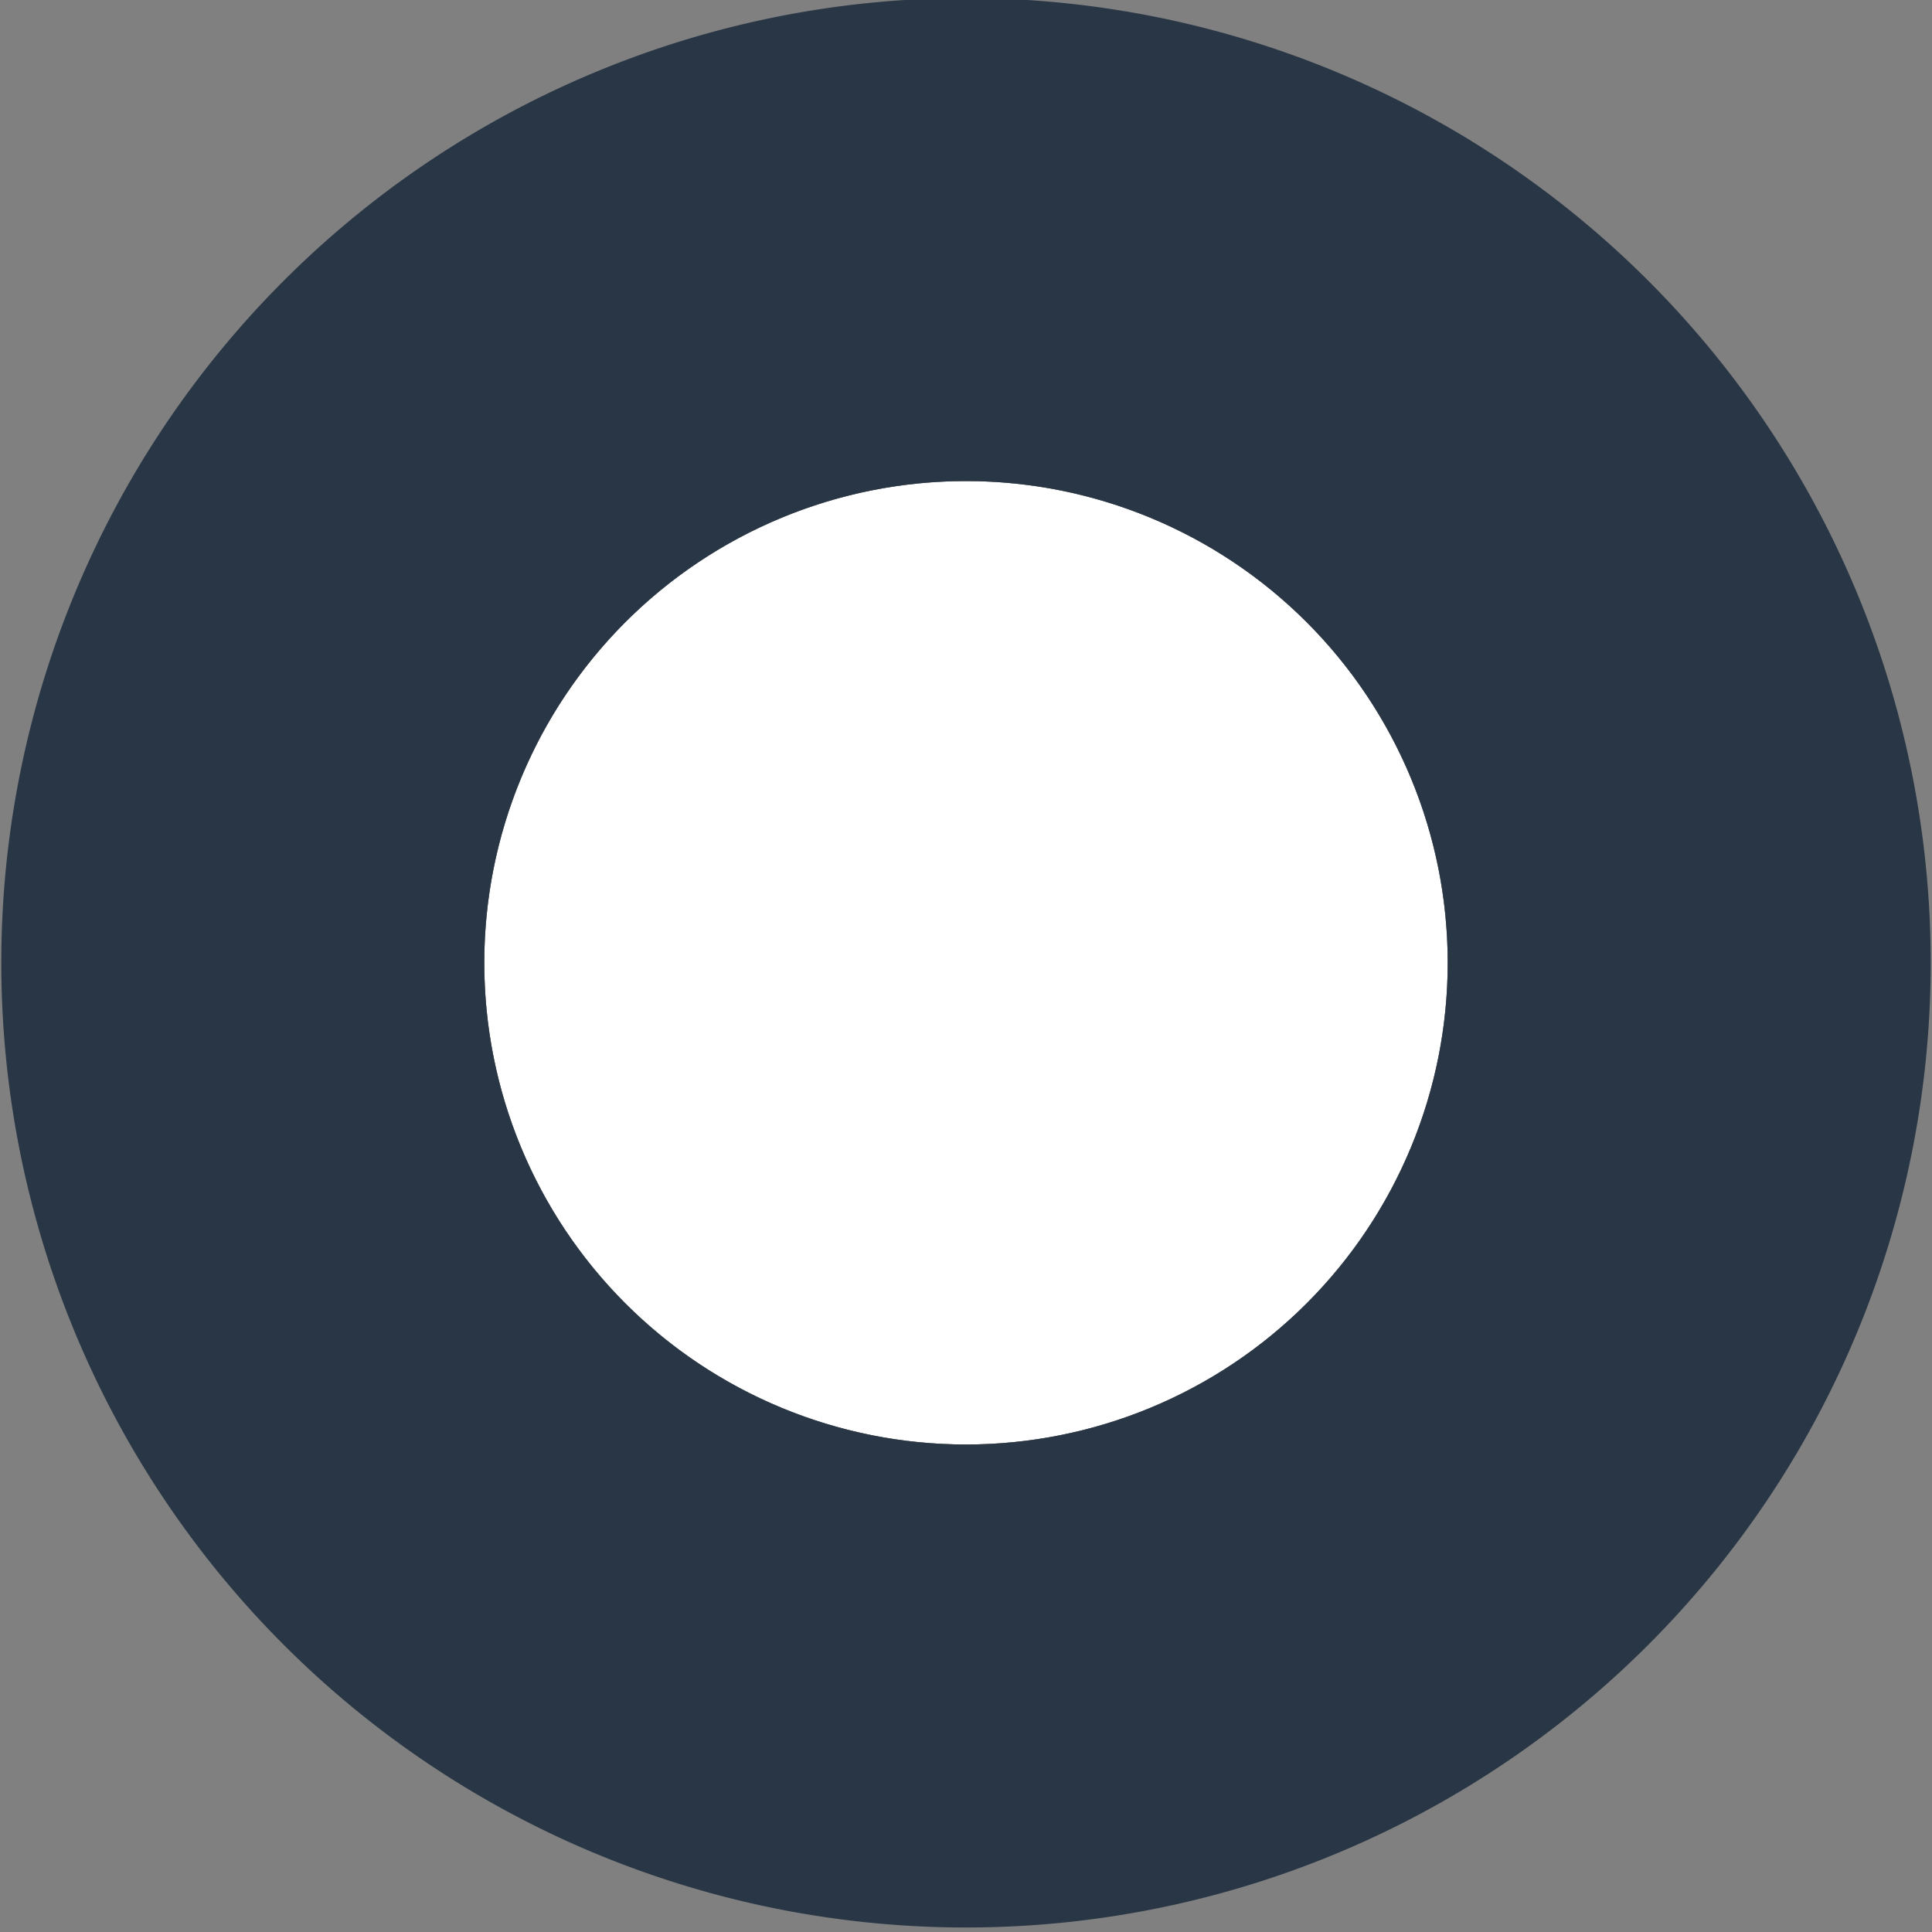 <svg xmlns="http://www.w3.org/2000/svg" width="12" height="12" viewBox="0 0 12 12"><rect x="0" y="0" width="12" height="12" fill="#808080" stroke="none"/><defs><clipPath id="f1i0a"><path fill="#fff" d="M0 12V0h12v12zm3.008-6.02a2.992 2.992 0 1 0 5.984 0 2.992 2.992 0 0 0-5.984 0z"/></clipPath></defs><g><g><path d="M6 2.988a2.992 2.992 0 1 1 0 5.984 2.992 2.992 0 0 1 0-5.984z"/><path fill="#fff" d="M6 2.988a2.992 2.992 0 1 1 0 5.984 2.992 2.992 0 0 1 0-5.984z"/><path fill="none" stroke="#283645" stroke-linecap="round" stroke-linejoin="round" stroke-miterlimit="20" stroke-width="6" d="M6 2.988a2.992 2.992 0 1 1 0 5.984 2.992 2.992 0 0 1 0-5.984z" clip-path="url(&quot;#f1i0a&quot;)"/></g></g></svg>